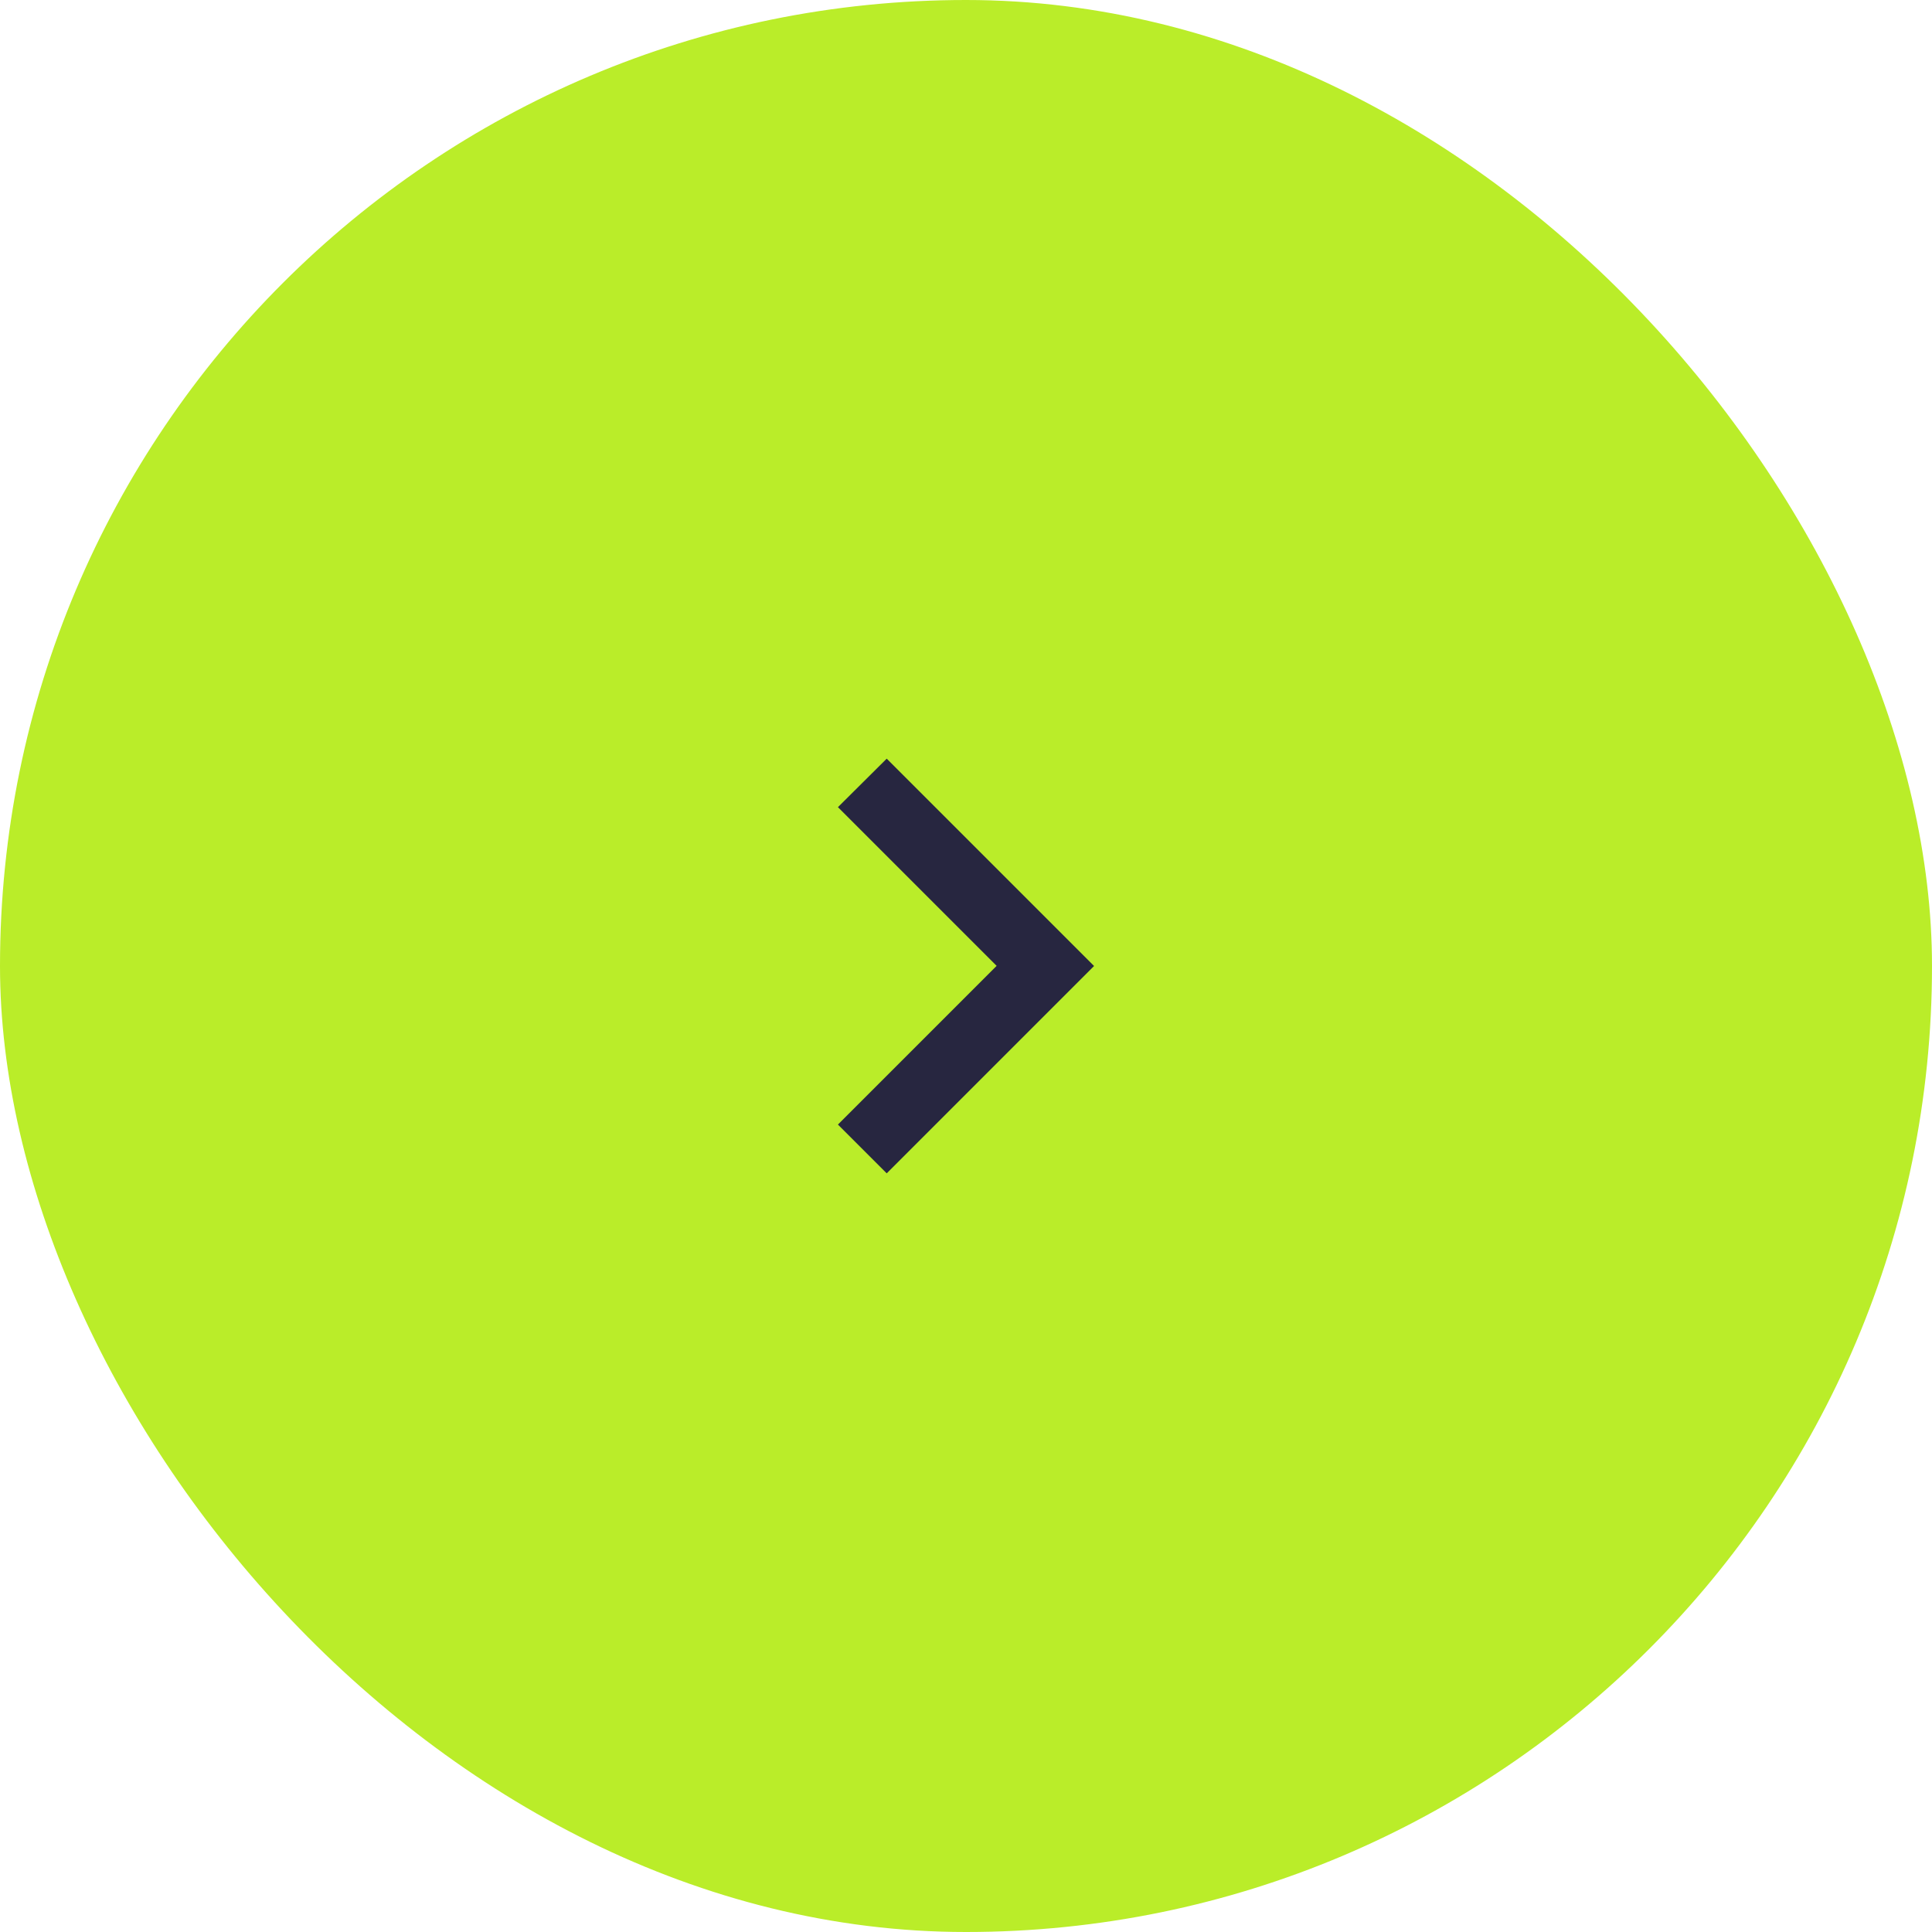 <svg width="56" height="56" viewBox="0 0 56 56" fill="none" xmlns="http://www.w3.org/2000/svg">
<rect width="56" height="56" rx="28" fill="#BAED29"/>
<path d="M31.712 28L25.702 34.01L24.288 32.596L28.888 27.996L24.288 23.396L25.702 21.99L31.712 28Z" fill="#272640"/>
</svg>
